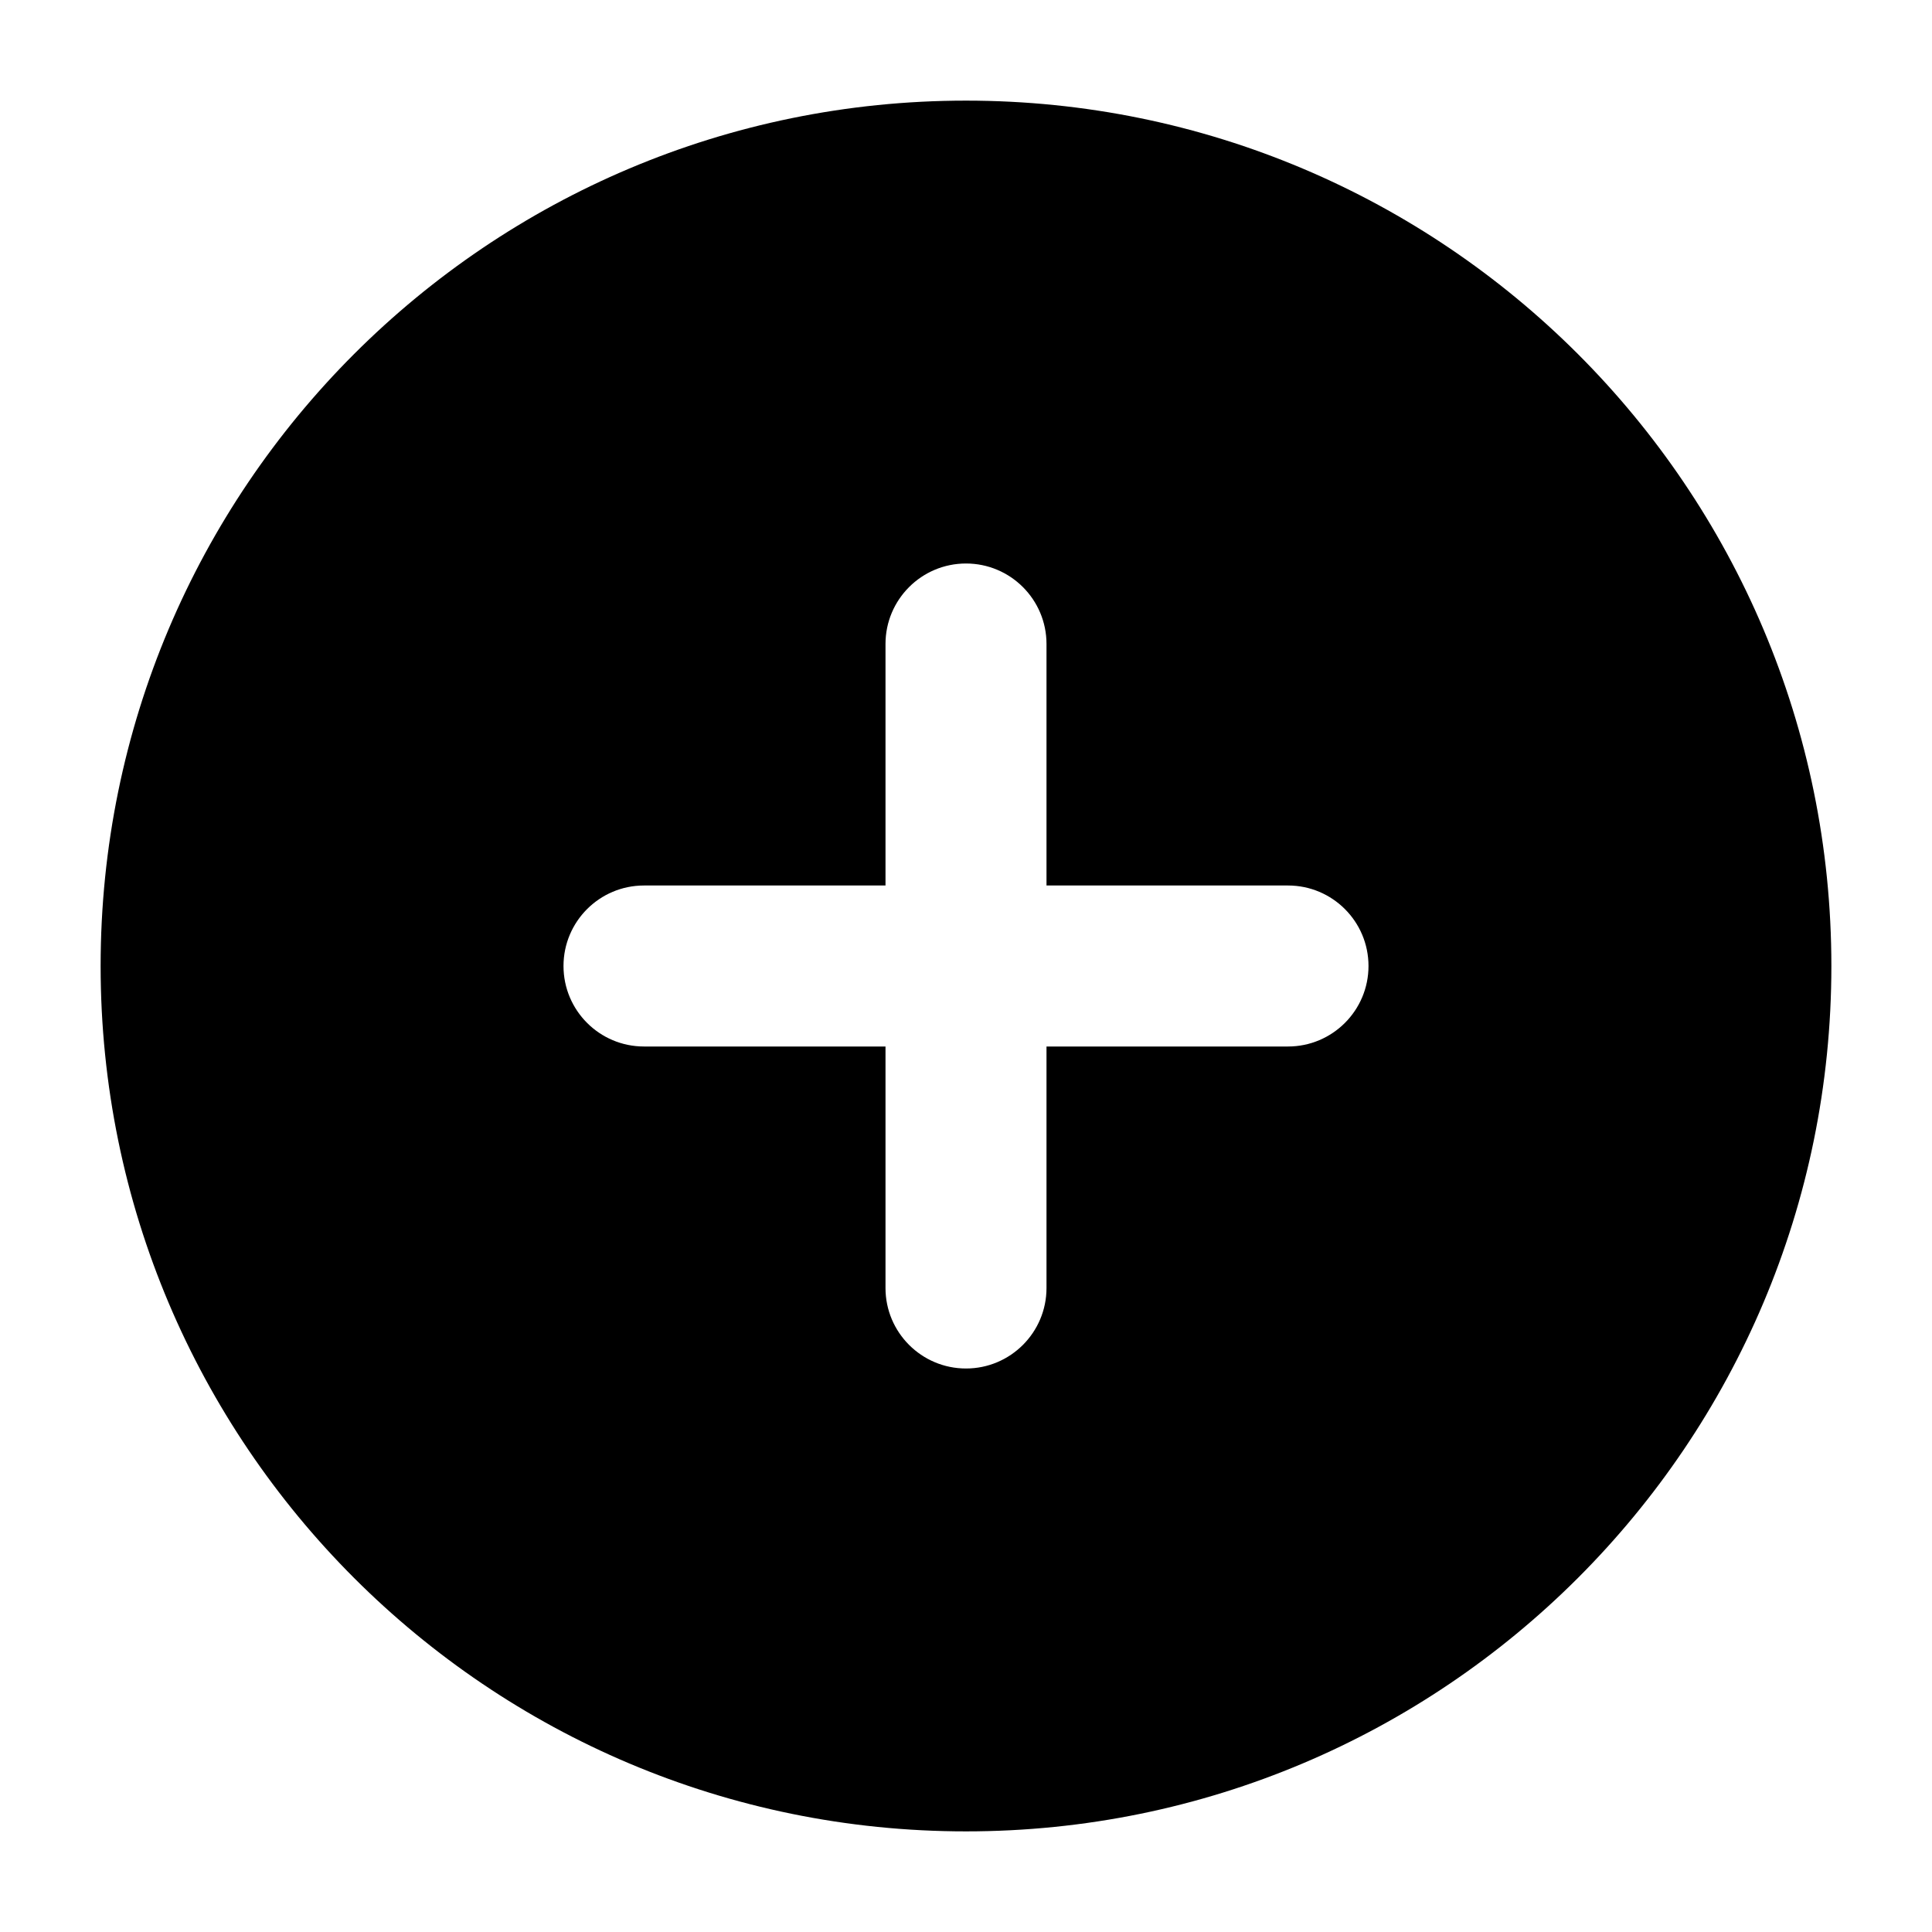 <svg width="12" height="12" viewBox="0 0 12 12" fill="#00FF40" xmlns="http://www.w3.org/2000/svg">
<path d="M6 0.625C8.969 0.625 11.375 3.031 11.375 6C11.375 8.969 8.969 11.375 6 11.375C3.031 11.375 0.625 8.969 0.625 6C0.625 3.031 3.031 0.625 6 0.625ZM6 3.5C5.724 3.5 5.5 3.724 5.5 4V5.5H4C3.724 5.5 3.5 5.724 3.5 6C3.5 6.276 3.724 6.5 4 6.5H5.5V8C5.5 8.276 5.724 8.5 6 8.5C6.276 8.5 6.5 8.276 6.5 8V6.5H8C8.276 6.5 8.5 6.276 8.5 6C8.5 5.724 8.276 5.5 8 5.5H6.5V4C6.5 3.724 6.276 3.5 6 3.5Z" fill="currentColor"/>
</svg>

